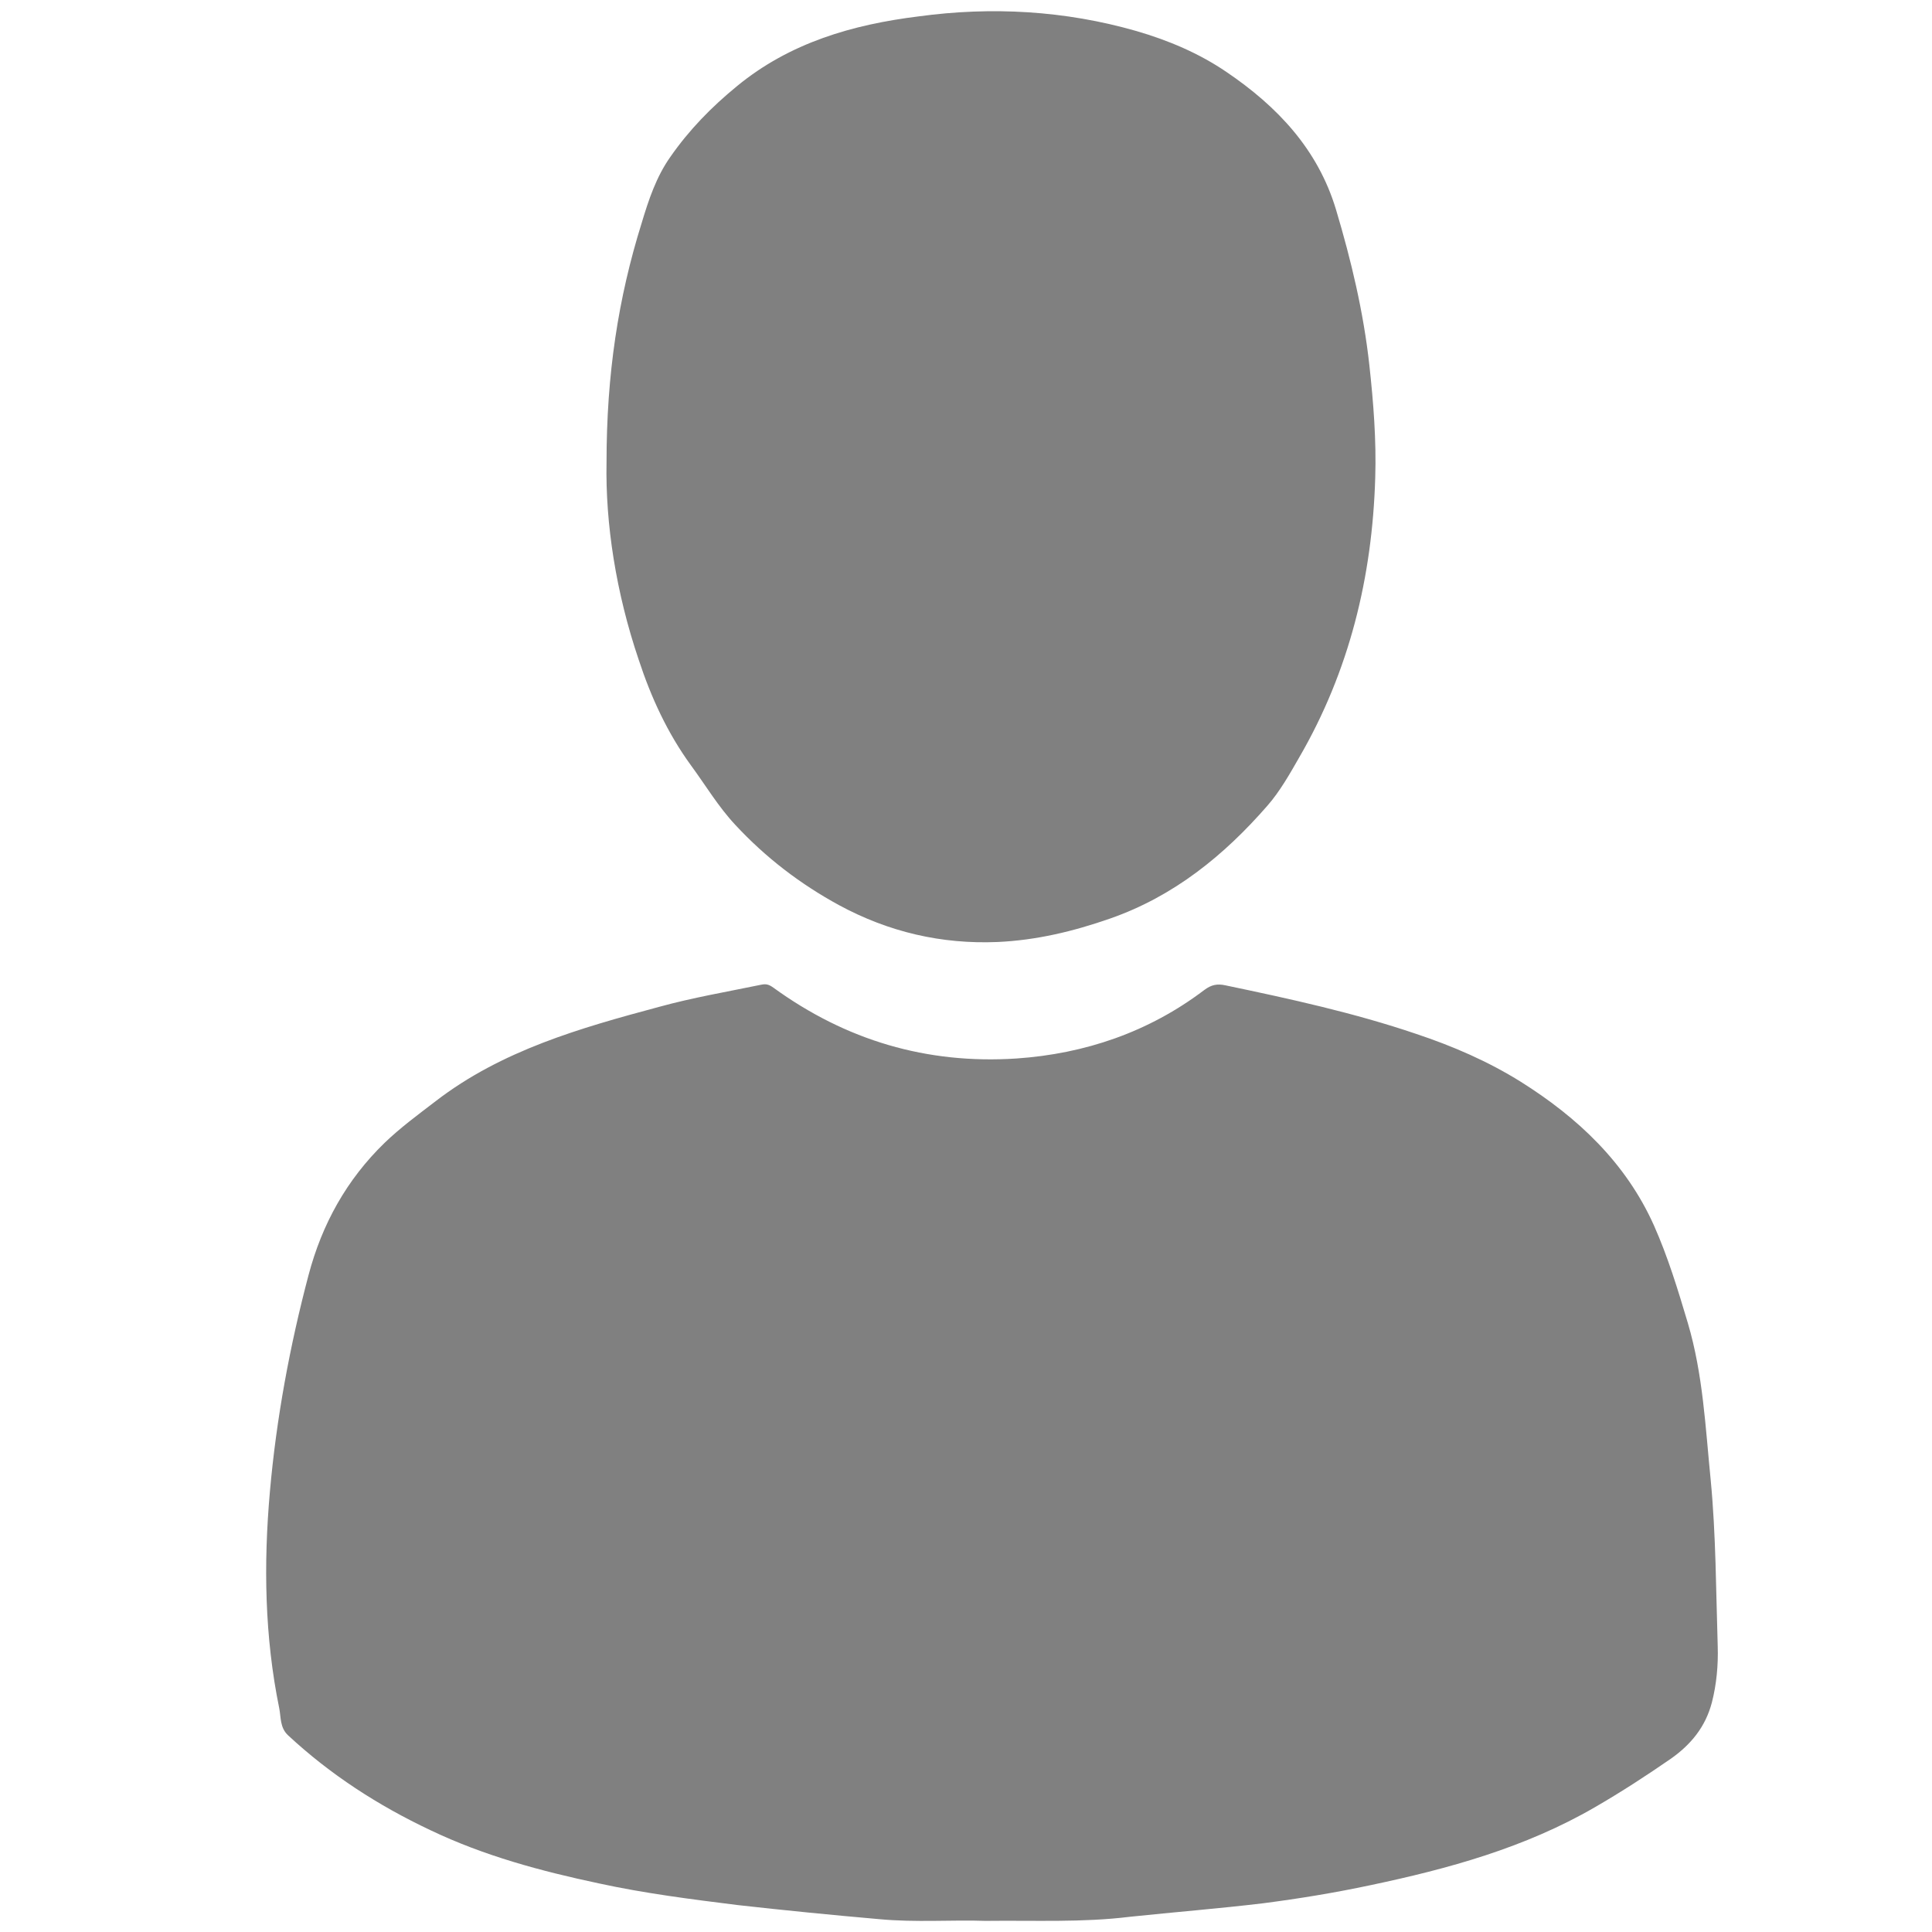 <?xml version="1.0" encoding="utf-8"?>
<!-- Generator: Adobe Illustrator 19.2.1, SVG Export Plug-In . SVG Version: 6.00 Build 0)  -->
<svg version="1.1" id="Слой_1" xmlns="http://www.w3.org/2000/svg" xmlns:xlink="http://www.w3.org/1999/xlink" x="0px" y="0px"
	 viewBox="0 0 330 330" style="enable-background:new 0 0 330 330;" xml:space="preserve">
<style type="text/css">
	.st0{fill:#808080;}
</style>
<g>
	<path class="st0" d="M168.3,328.1c-5.6-0.2-11.9,0.3-18.2-0.3c-8-0.7-16.1-1.5-24.1-2.4c-8-1-15.9-2-23.7-3.7
		c-9.9-2.1-19.6-4.7-28.8-9.1c-8.9-4.2-17.1-9.5-24.3-16.2c-1.4-1.3-1.2-3.1-1.5-4.6c-2.5-12.2-2.7-24.6-1.6-37
		c1.1-12.5,3.4-24.9,6.6-37c2.3-8.7,6.5-16.3,13-22.6c2.7-2.6,5.7-4.8,8.7-7.1c11.3-8.7,24.7-12.5,38.1-16.1
		c5.8-1.6,11.7-2.6,17.5-3.8c0.9-0.2,1.4,0,2.1,0.5c12.4,9,26.2,13.1,41.5,12.1c11.7-0.8,22.6-4.5,32.1-11.7
		c1.2-0.9,2.2-1.1,3.6-0.8c11,2.3,22,4.7,32.6,8.3c6.3,2.1,12.3,4.7,17.9,8.2c9.7,6.1,17.9,13.8,22.7,24.5c2.4,5.4,4.1,11,5.8,16.7
		c2.6,8.8,3,17.8,3.9,26.8c0.9,9.4,0.9,18.9,1.2,28.4c0.1,3.2-0.2,6.5-1,9.6c-1.1,4.2-3.6,7.2-7,9.6c-4.2,2.9-8.5,5.7-13,8.3
		c-11.9,6.9-25,10.5-38.3,13.3c-6.1,1.3-12.2,2.3-18.4,3.1c-7.5,0.9-15.1,1.5-22.7,2.3C184.9,328.4,177,328,168.3,328.1z"/>
	<path class="st0" d="M103.6,79c0-15.1,2-28.1,6-40.9c1.2-4,2.5-7.9,4.9-11.3c3.2-4.6,7-8.5,11.4-12.1c9-7.4,19.7-10.5,31-11.9
		c12.5-1.7,25-1,37.2,2.5c5.5,1.6,10.7,3.8,15.4,7c8.7,5.9,15.6,13.2,18.7,23.5c2.6,8.7,4.7,17.5,5.7,26.6c0.7,6.4,1.2,12.8,1,19.2
		c-0.5,16.9-4.4,33-13,47.8c-1.6,2.8-3.3,5.8-5.4,8.2c-7.4,8.5-16,15.5-26.9,19.3c-6.3,2.2-12.6,3.7-19.2,4
		c-9.6,0.4-18.6-1.7-27.1-6.3c-6.6-3.6-12.5-8.1-17.7-13.7c-2.9-3.1-5.1-6.8-7.6-10.2c-4-5.5-6.8-11.6-8.9-18
		C105.2,101.2,103.4,89.4,103.6,79z"/>
</g>
</svg>
